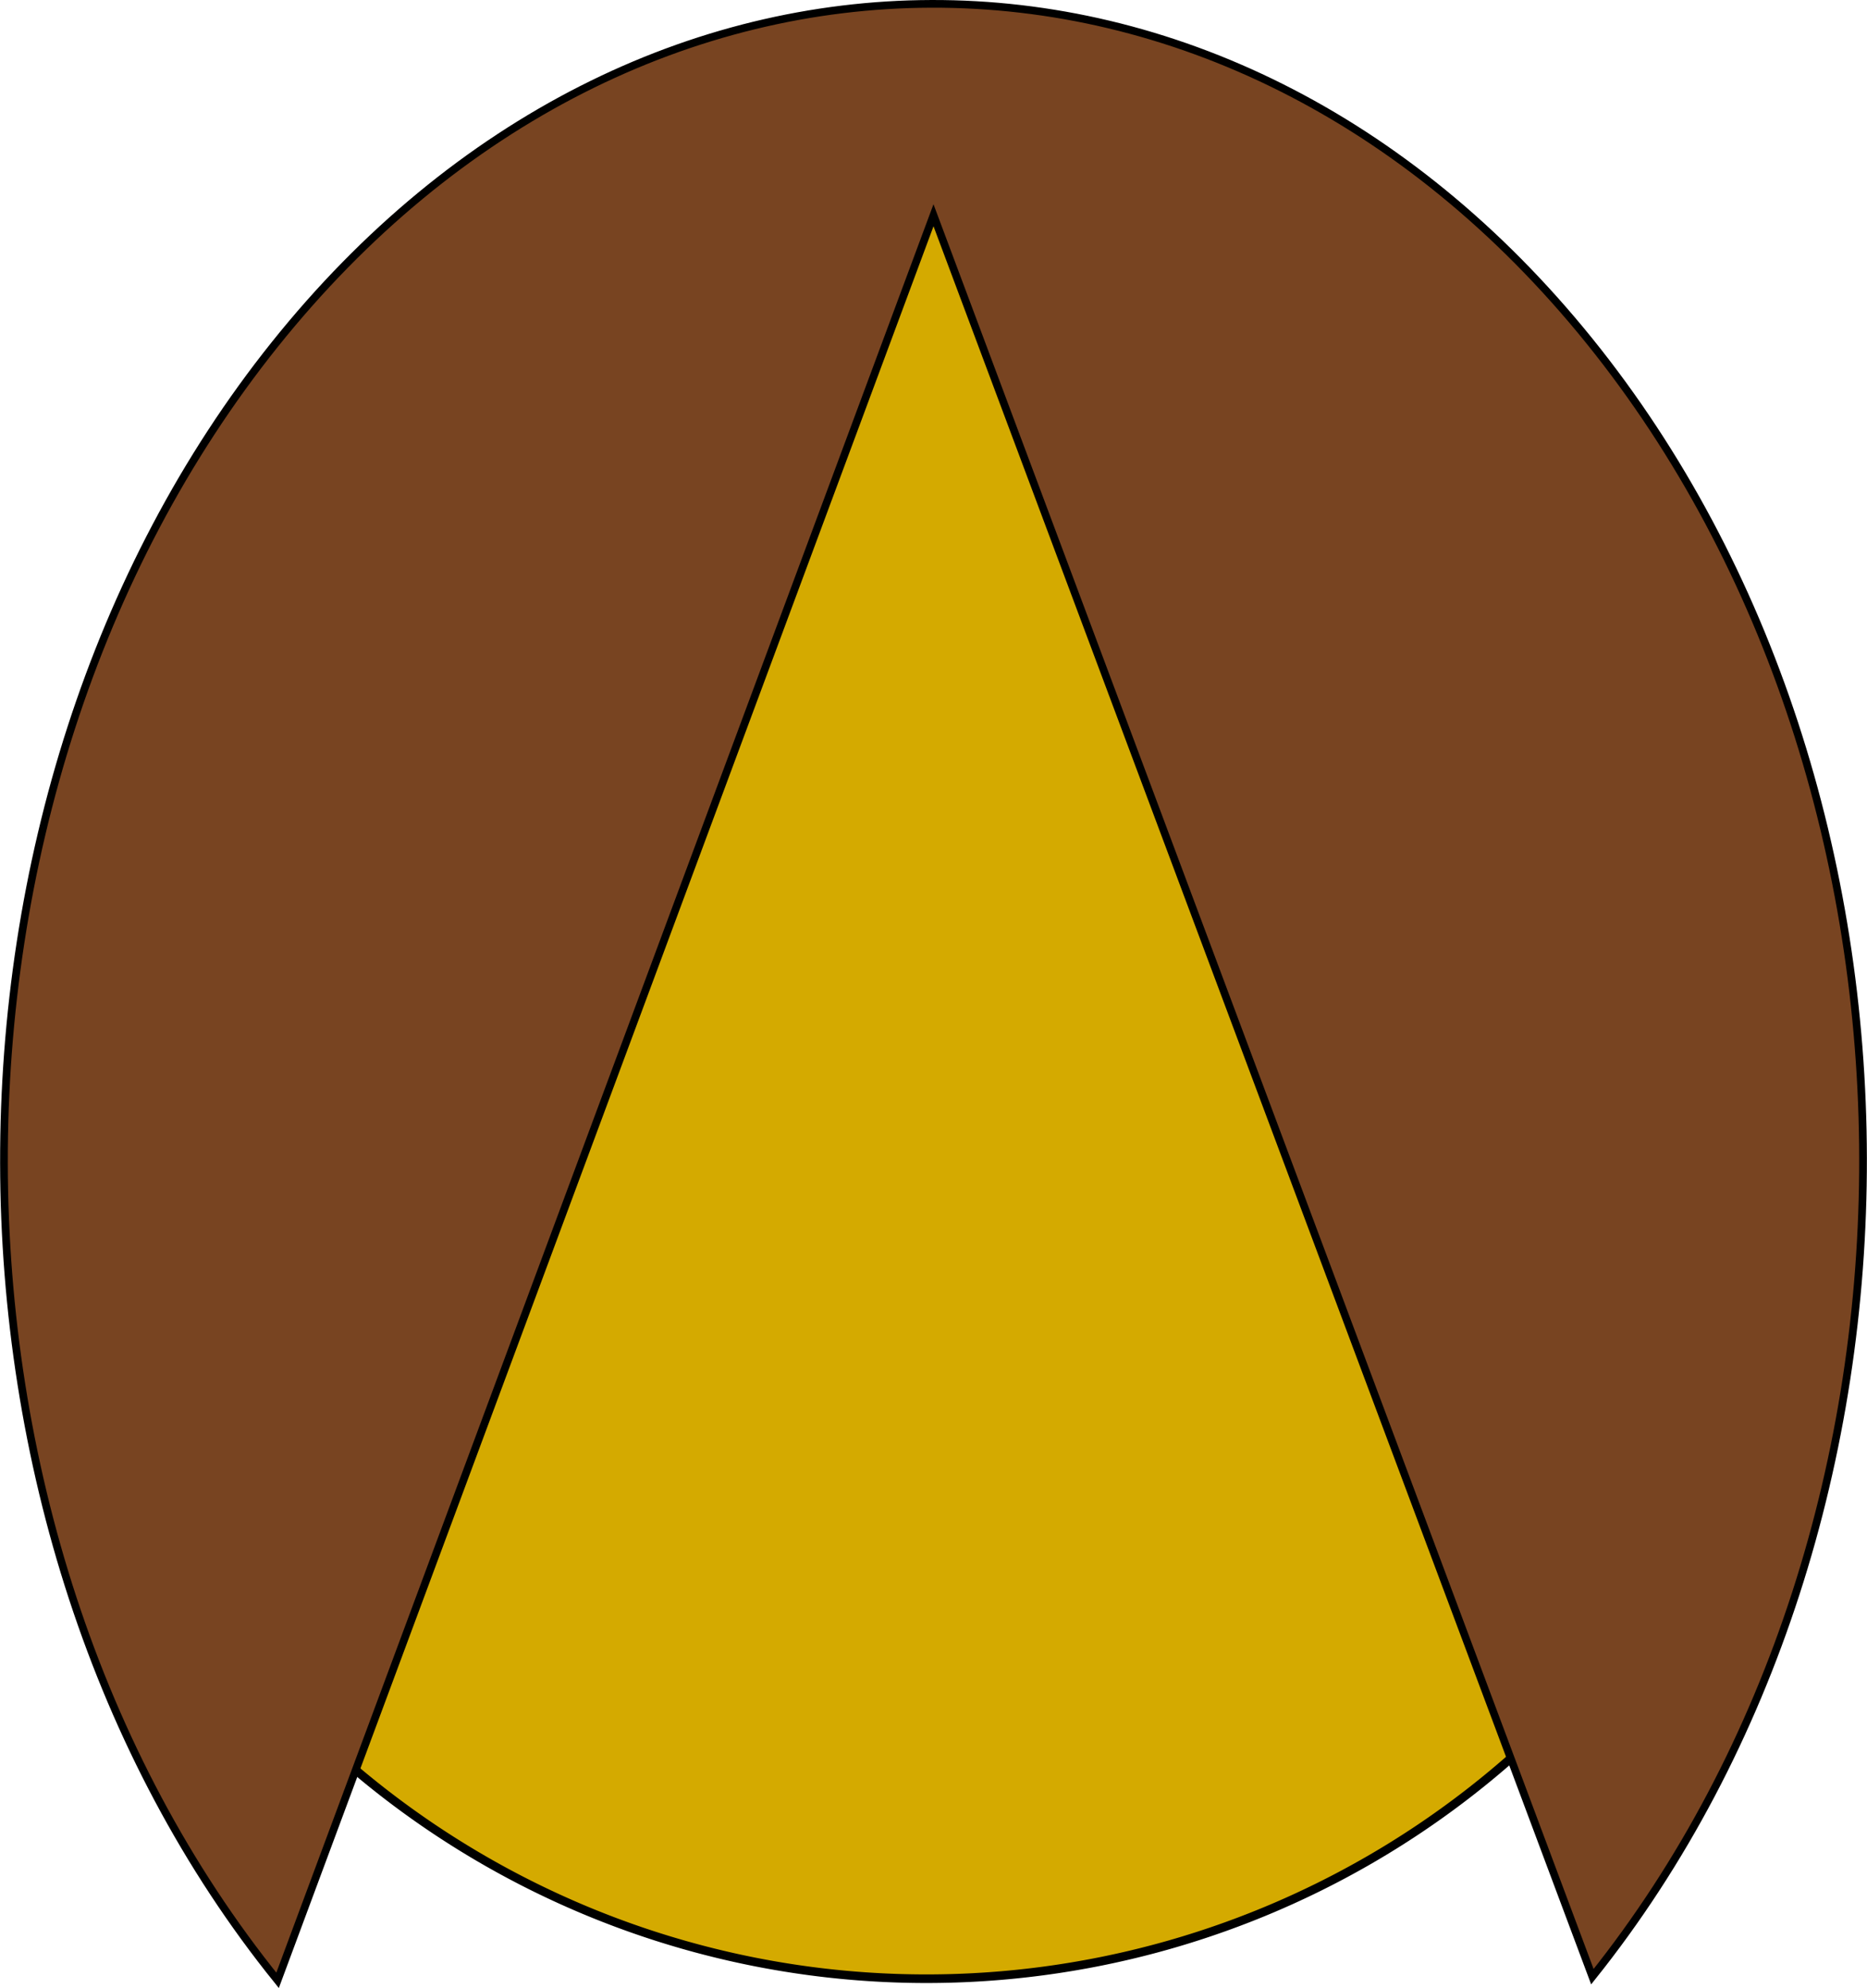 <?xml version="1.0" encoding="UTF-8" standalone="no"?>
<!-- Created with Inkscape (http://www.inkscape.org/) -->

<svg
   width="57.528mm"
   height="61.234mm"
   viewBox="0 0 57.528 61.234"
   version="1.1"
   id="svg5"
   inkscape:export-filename="mock_bug.png"
   inkscape:export-xdpi="96"
   inkscape:export-ydpi="96"
   inkscape:version="1.2.2 (b0a8486541, 2022-12-01)"
   sodipodi:docname="mock_bug_01.svg"
   xmlns:inkscape="http://www.inkscape.org/namespaces/inkscape"
   xmlns:sodipodi="http://sodipodi.sourceforge.net/DTD/sodipodi-0.dtd"
   xmlns="http://www.w3.org/2000/svg"
   xmlns:svg="http://www.w3.org/2000/svg">
  <sodipodi:namedview
     id="namedview7"
     pagecolor="#ffffff"
     bordercolor="#000000"
     borderopacity="0.25"
     inkscape:showpageshadow="2"
     inkscape:pageopacity="1"
     inkscape:pagecheckerboard="0"
     inkscape:deskcolor="#d1d1d1"
     inkscape:document-units="mm"
     showgrid="false"
     inkscape:zoom="0.7367354"
     inkscape:cx="359.01627"
     inkscape:cy="50.221558"
     inkscape:window-width="1920"
     inkscape:window-height="1007"
     inkscape:window-x="0"
     inkscape:window-y="0"
     inkscape:window-maximized="1"
     inkscape:current-layer="layer1" />
  <defs
     id="defs2" />
  <g
     inkscape:label="Capa 1"
     inkscape:groupmode="layer"
     id="layer1"
     transform="translate(-30.94,-44.743)">
    <path
       style="fill:#d4aa00;stroke:#000000;stroke-width:0.265"
       id="path1117"
       sodipodi:type="arc"
       sodipodi:cx="59.487106"
       sodipodi:cy="78.412399"
       sodipodi:rx="27.277153"
       sodipodi:ry="27.277153"
       sodipodi:start="0"
       sodipodi:end="6.2804536"
       sodipodi:open="true"
       sodipodi:arc-type="arc"
       d="M 86.764,78.412 A 27.277,27.277 0 0 1 59.506,105.69 27.277,27.277 0 0 1 32.21,78.45 27.277,27.277 0 0 1 59.431,51.135 27.277,27.277 0 0 1 86.764,78.338" />
    <path
       id="path854"
       style="fill:#784421;stroke:#000000;stroke-width:0.237"
       d="M 39.493,105.74 C 28.285,91.856 28.247,69.297 39.407,55.353 50.567,41.409 68.7,41.358 79.91,55.24 91.121,69.122 91.163,91.68 80.006,105.627 L 59.704,51.373 Z"
       sodipodi:nodetypes="cssccc" />
  </g>
</svg>
